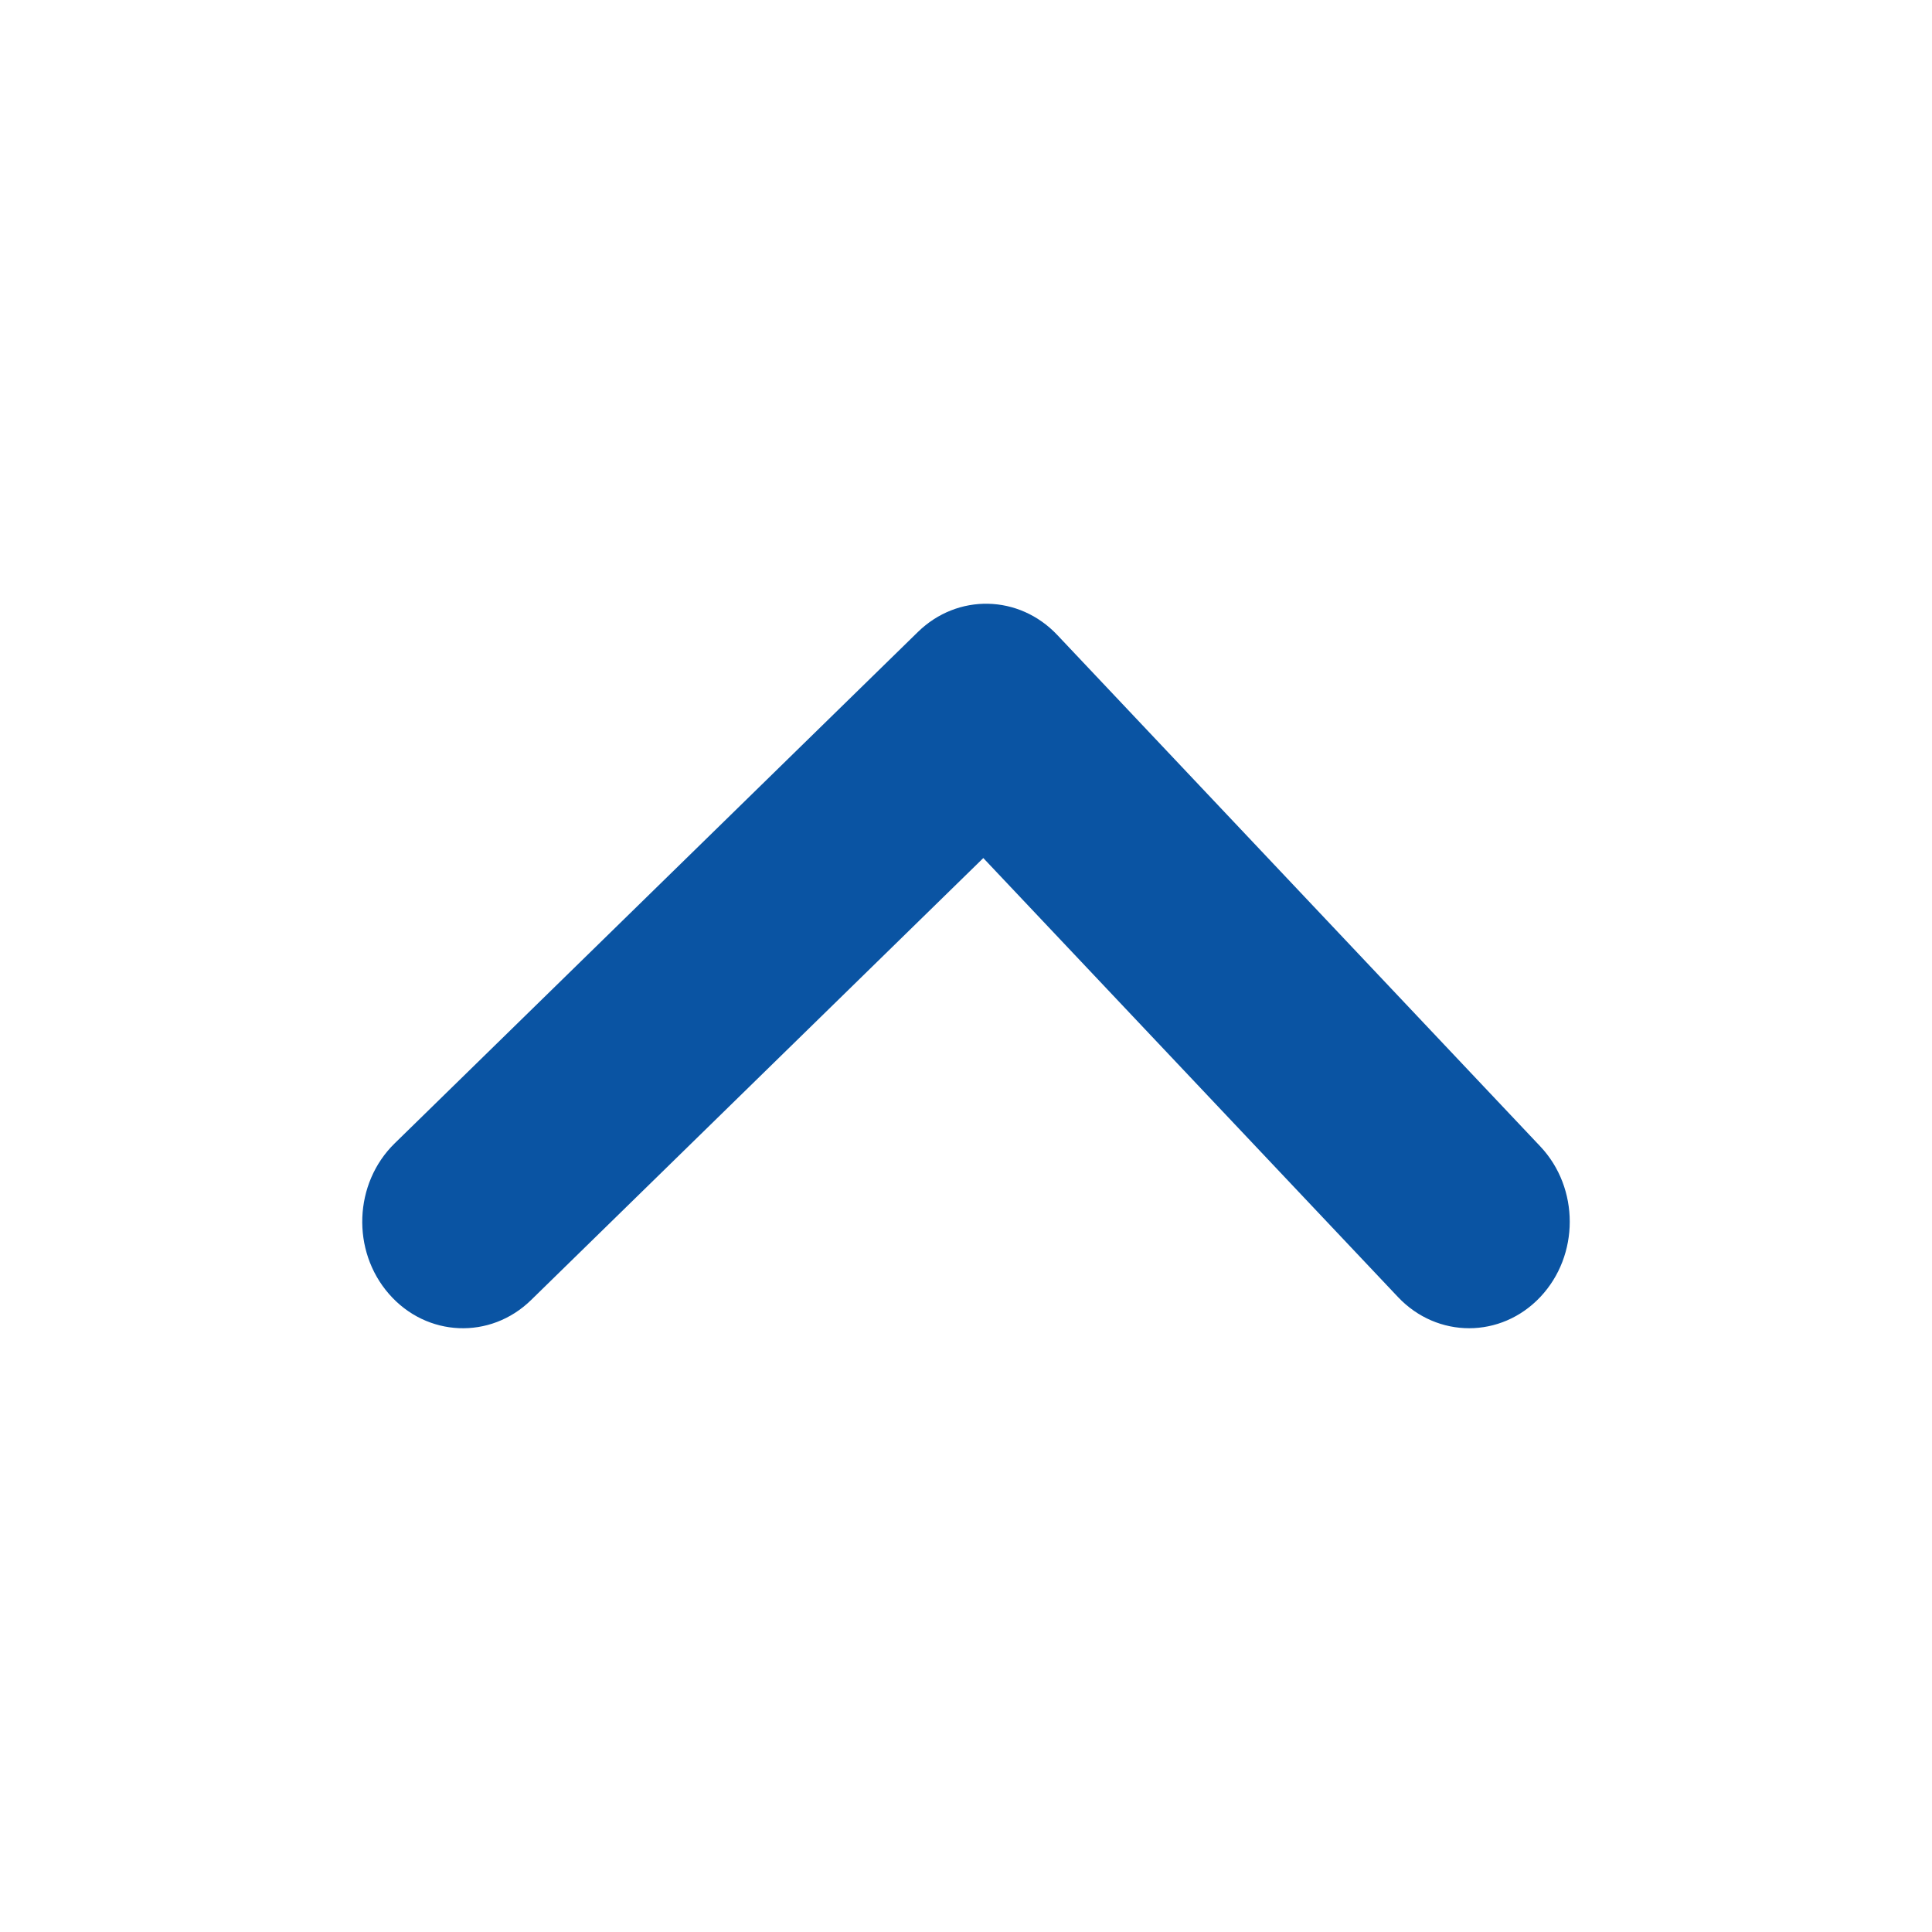 <svg width="24" height="24" viewBox="0 0 24 24" fill="none" xmlns="http://www.w3.org/2000/svg">
    <g id="icons/up">
        <path id="icons/up_2" fill-rule="evenodd" clip-rule="evenodd"
              d="M11.402 7.851C11.895 7.369 12.659 7.385 13.134 7.888L19.134 14.241C19.622 14.758 19.622 15.595 19.134 16.112C18.646 16.629 17.854 16.629 17.366 16.112L12.215 10.659L6.598 16.149C6.091 16.645 5.3 16.611 4.832 16.074C4.363 15.537 4.395 14.7 4.902 14.204L11.402 7.851Z"
              fill="#0A54A3"/>
    </g>
</svg>
